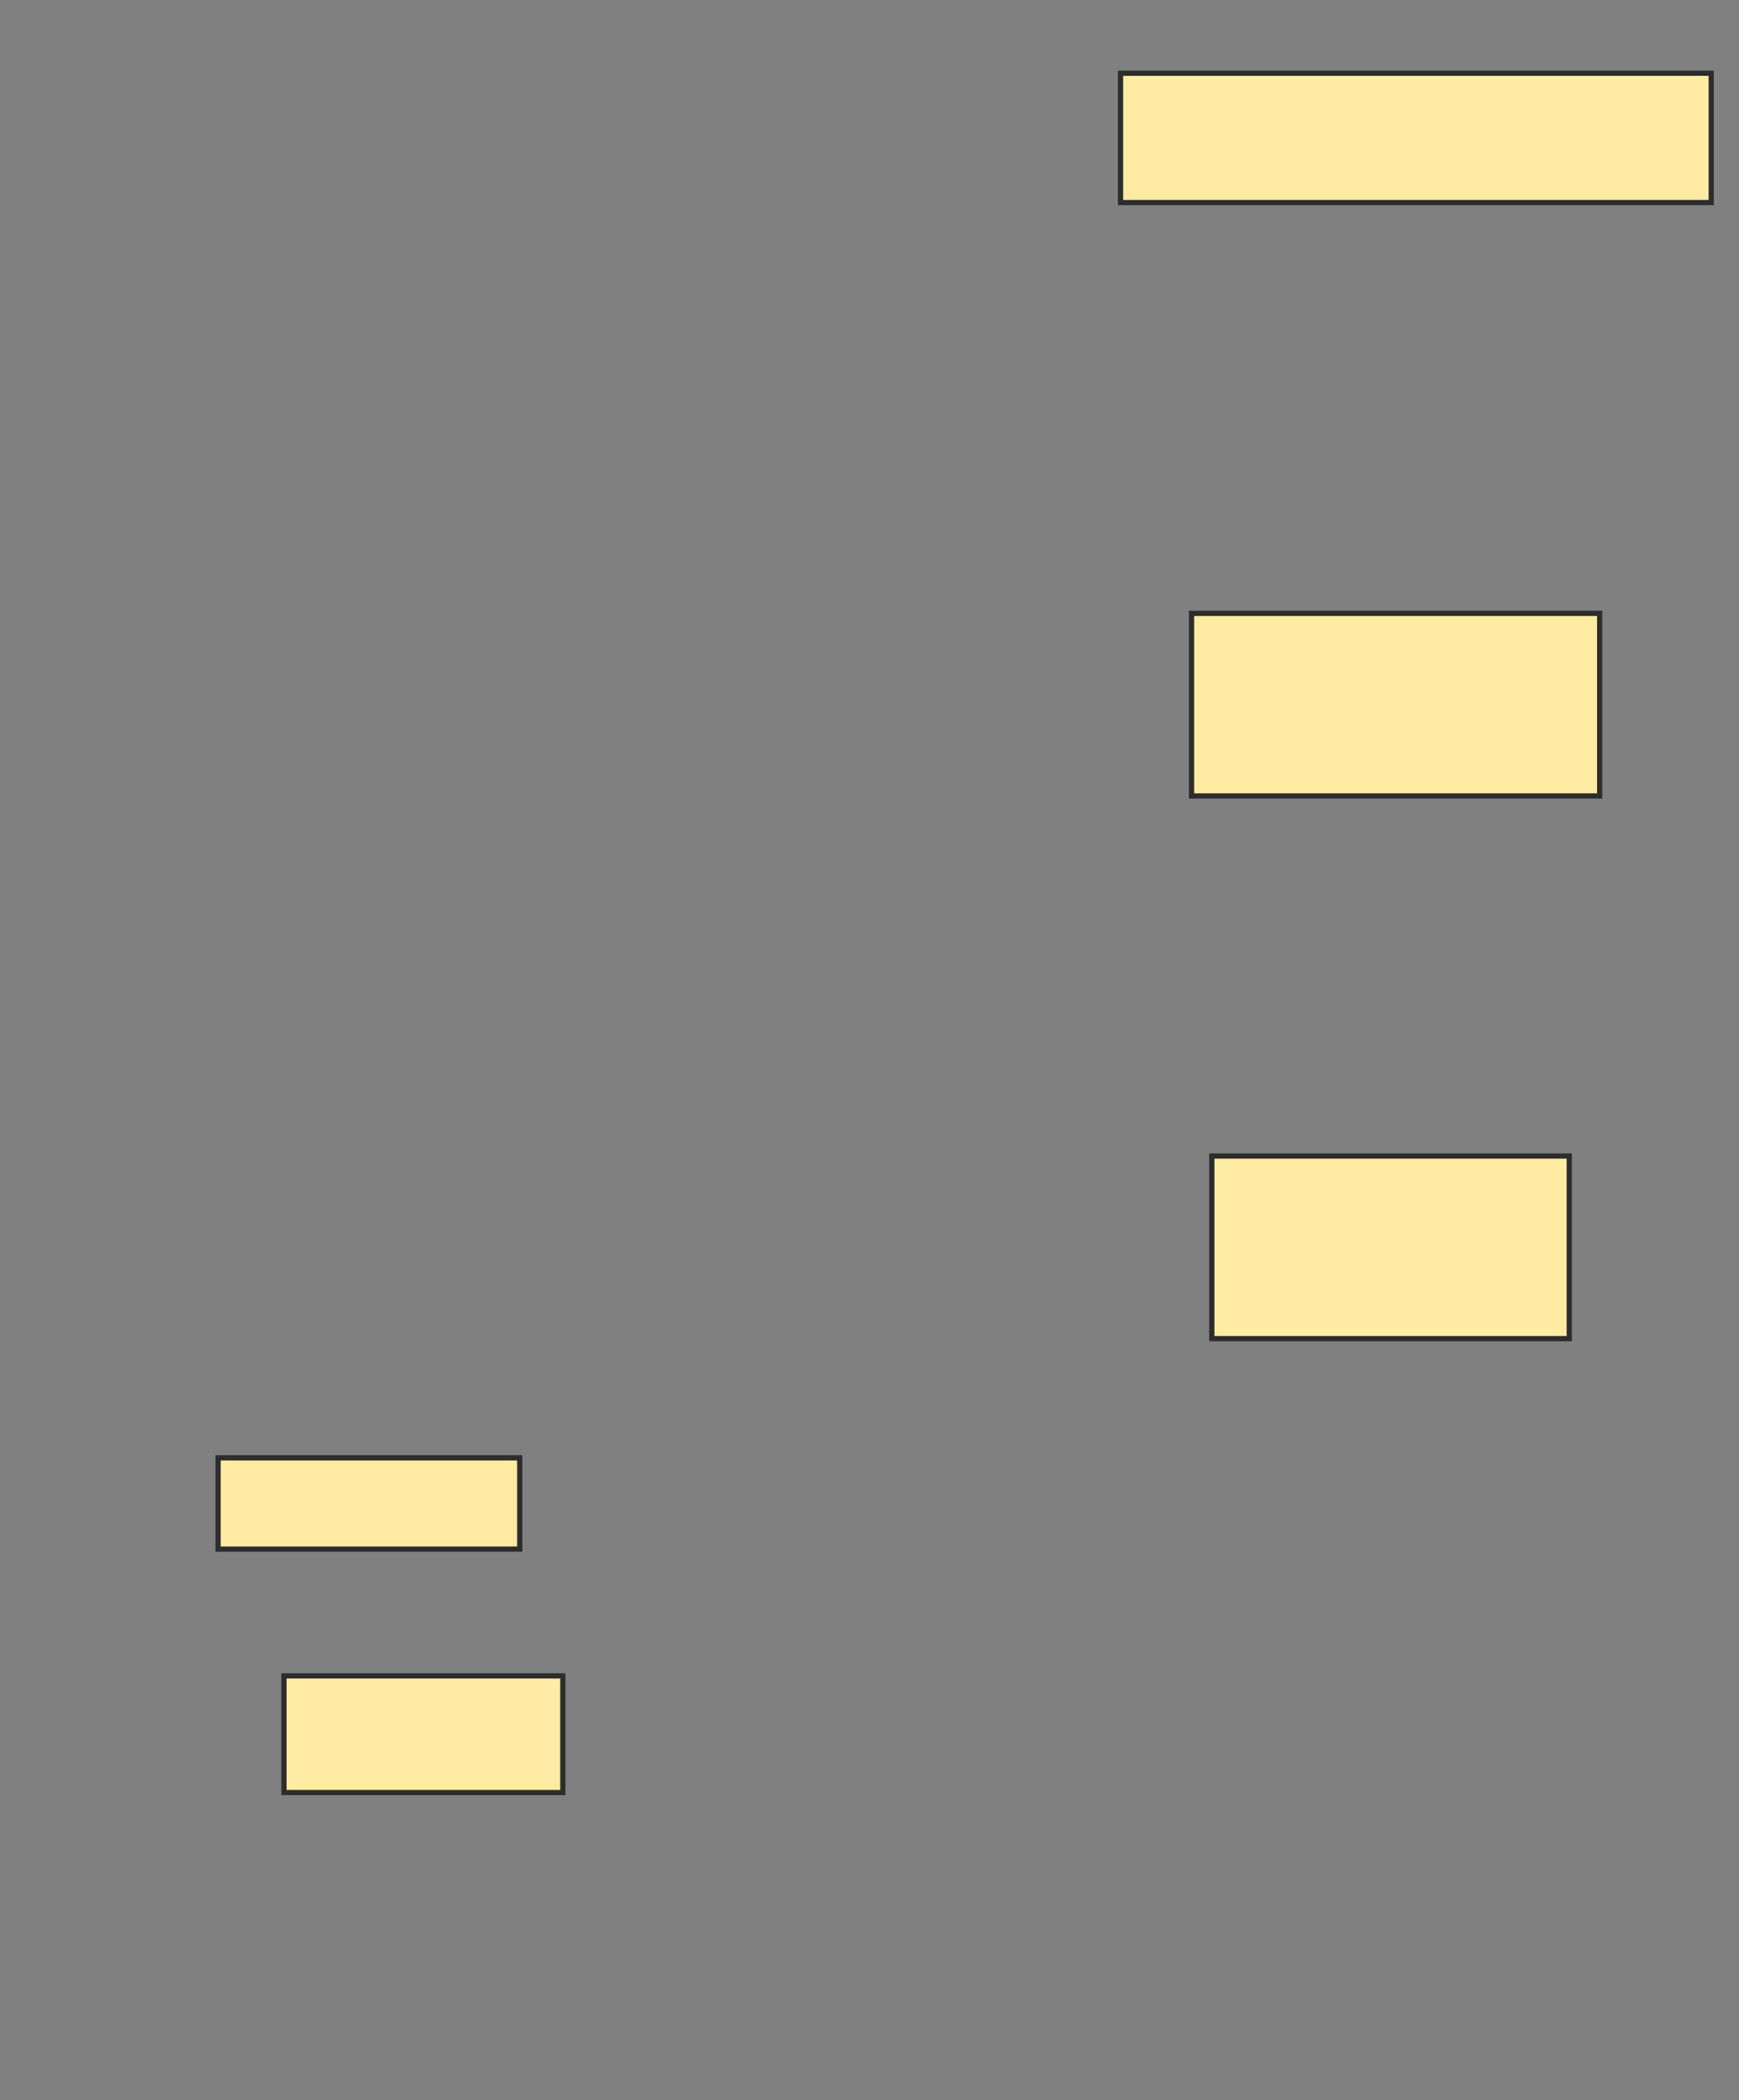 <svg xmlns="http://www.w3.org/2000/svg" width="333" height="402">
 <rect width="100%" height="100%" fill="#808080" stroke="none"/>
 <!-- Created with Image Occlusion Enhanced -->
 <g>
  <title>Labels</title>
 </g>
 <g>
  <title>Masks</title>
  <rect id="1f3ffe405414408382c960b1b38f2b7f-ao-1" height="24.757" width="113.107" y="14.019" x="214.573" stroke-linecap="null" stroke-linejoin="null" stroke-dasharray="null" stroke="#2D2D2D" fill="#FFEBA2"/>
  <rect id="1f3ffe405414408382c960b1b38f2b7f-ao-2" height="34.951" width="78.155" y="117.417" x="228.165" stroke-linecap="null" stroke-linejoin="null" stroke-dasharray="null" stroke="#2D2D2D" fill="#FFEBA2"/>
  
  <rect id="1f3ffe405414408382c960b1b38f2b7f-ao-4" height="34.951" width="68.447" y="221.301" x="232.049" stroke-linecap="null" stroke-linejoin="null" stroke-dasharray="null" stroke="#2D2D2D" fill="#FFEBA2"/>
  <rect id="1f3ffe405414408382c960b1b38f2b7f-ao-5" height="17.476" width="57.767" y="279.068" x="41.757" stroke-linecap="null" stroke-linejoin="null" stroke-dasharray="null" stroke="#2D2D2D" fill="#FFEBA2"/>
  <rect id="1f3ffe405414408382c960b1b38f2b7f-ao-6" height="22.33" width="53.398" y="320.816" x="54.379" stroke-linecap="null" stroke-linejoin="null" stroke-dasharray="null" stroke="#2D2D2D" fill="#FFEBA2"/>
 </g>
</svg>
